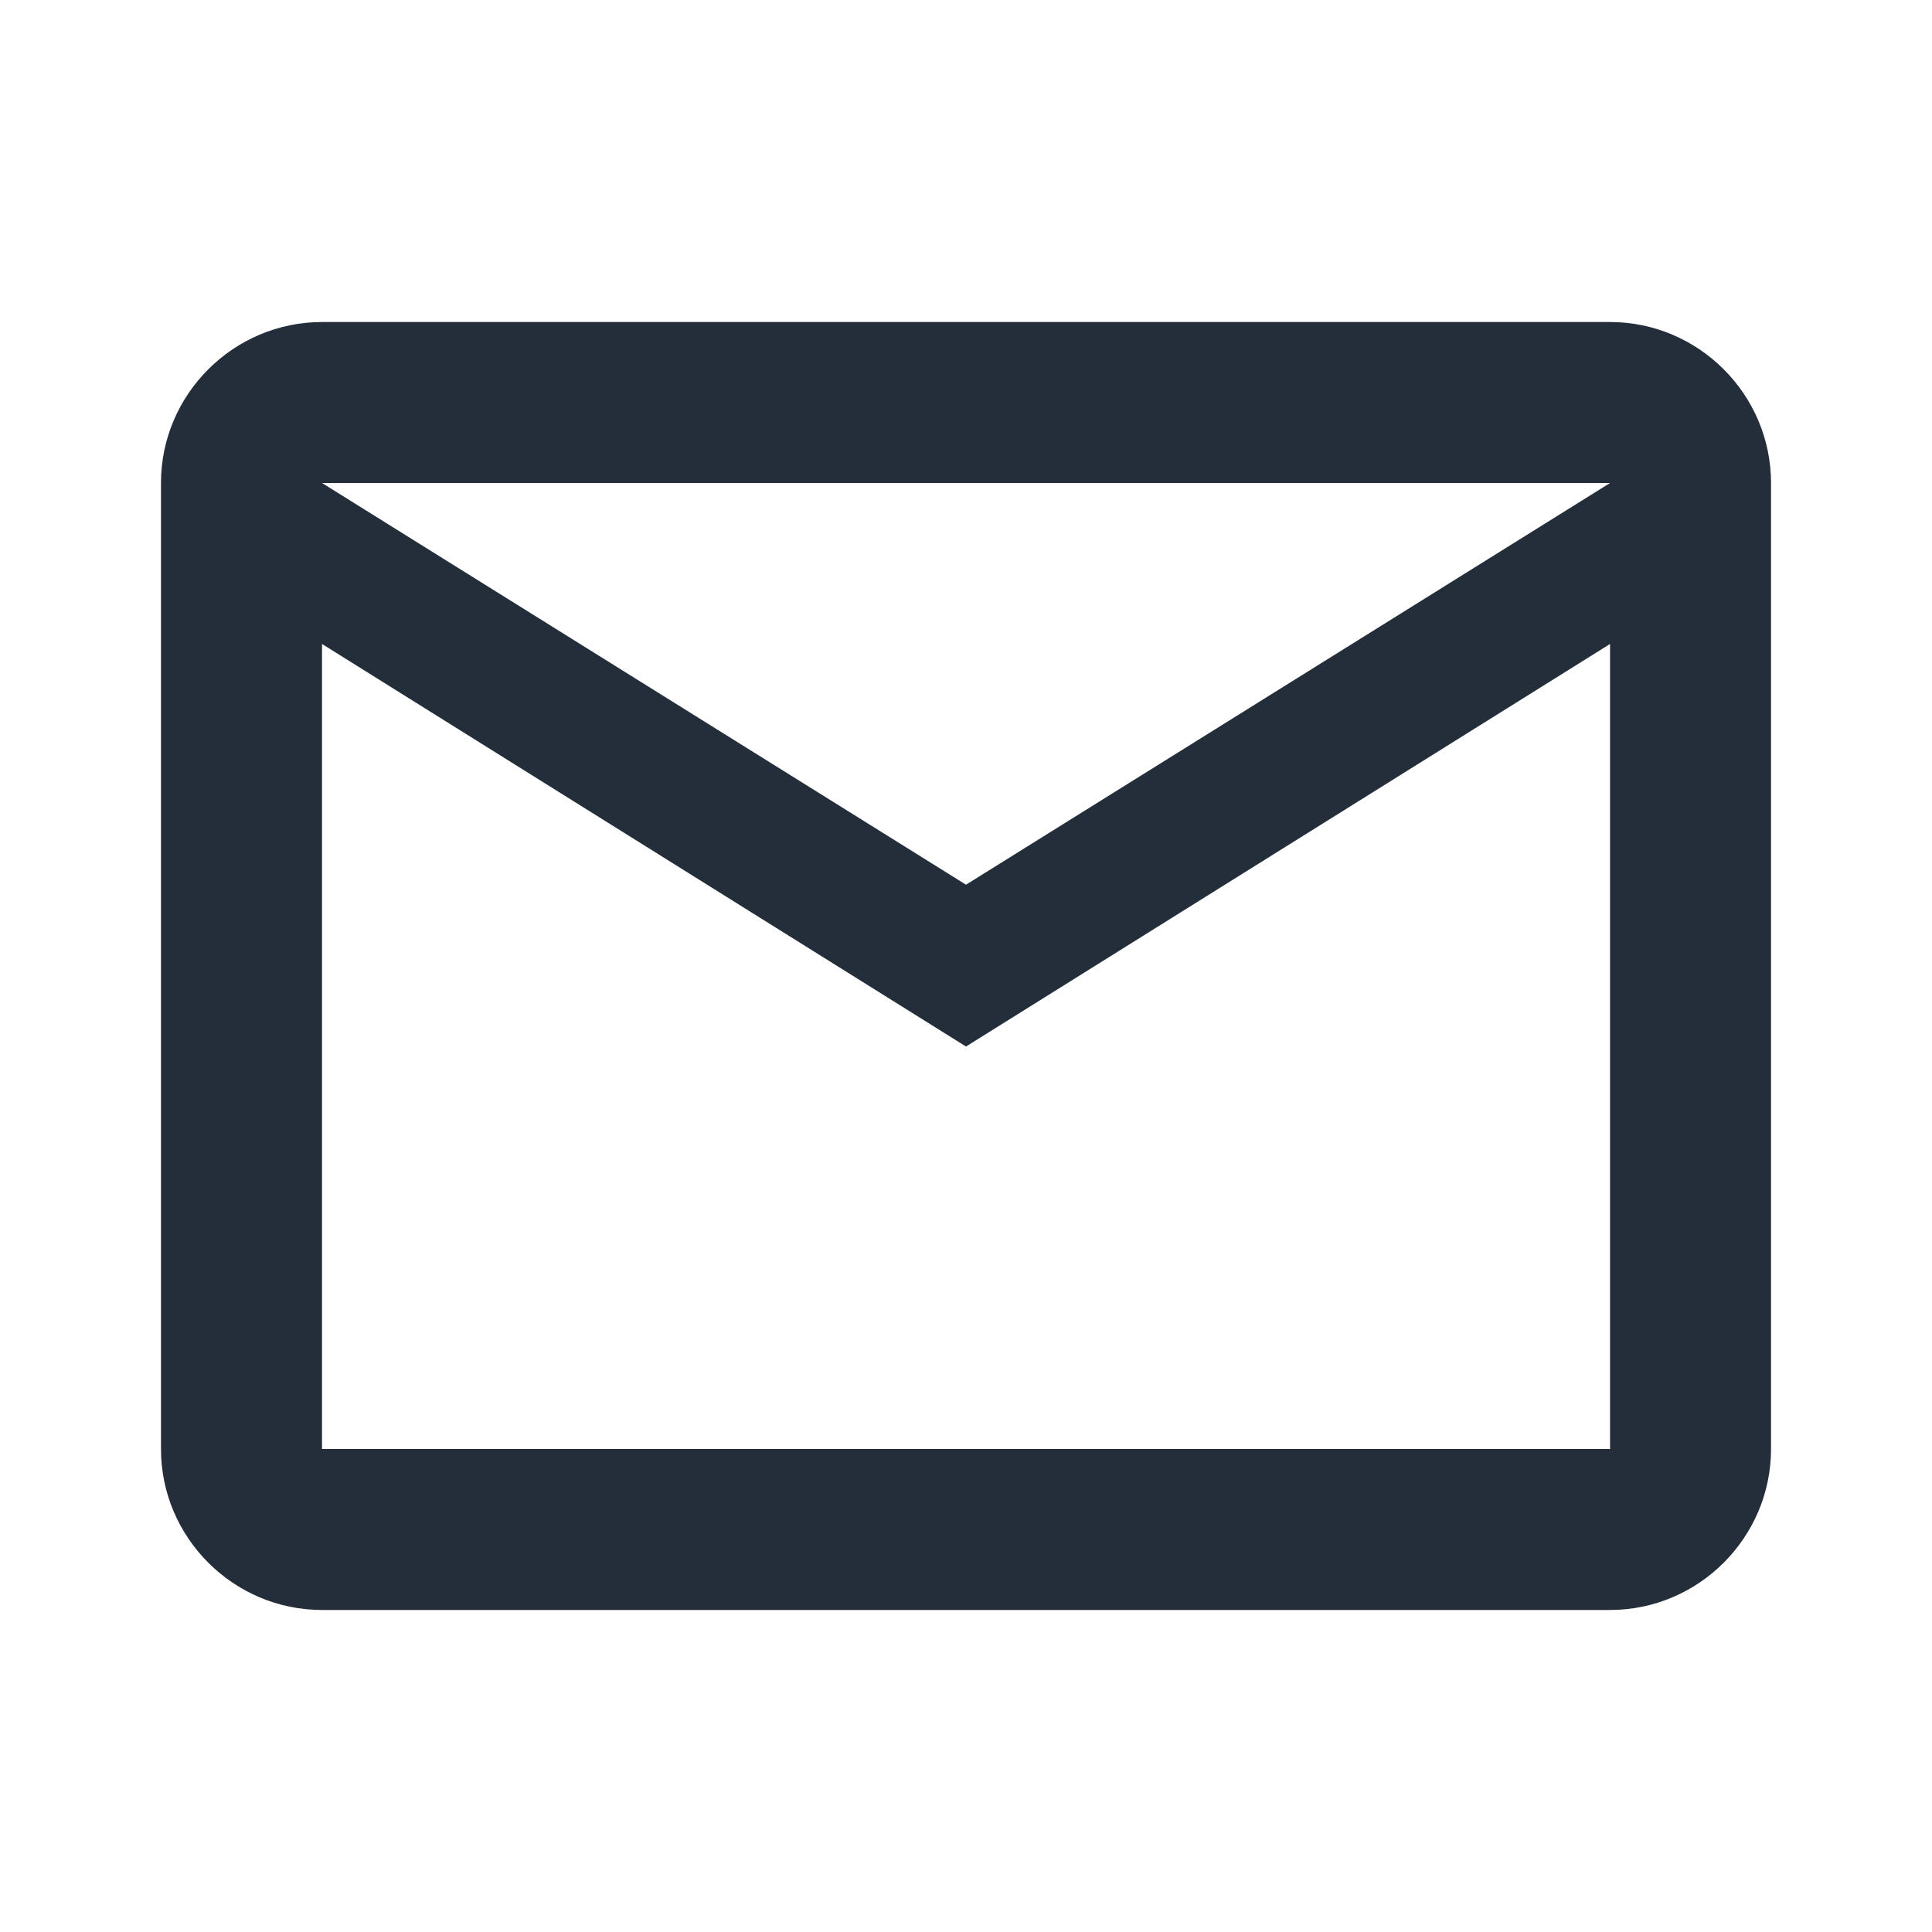 <svg width="25" height="25" viewBox="0 0 25 25" fill="none" xmlns="http://www.w3.org/2000/svg">
<path d="M22.917 6.25C22.917 5.104 21.979 4.167 20.834 4.167H4.167C3.021 4.167 2.083 5.104 2.083 6.25V18.75C2.083 19.896 3.021 20.833 4.167 20.833H20.834C21.979 20.833 22.917 19.896 22.917 18.75V6.25ZM20.834 6.25L12.5 11.448L4.167 6.25H20.834ZM20.834 18.75H4.167V8.333L12.5 13.542L20.834 8.333V18.75Z" fill="#242E3A"/>
</svg>
